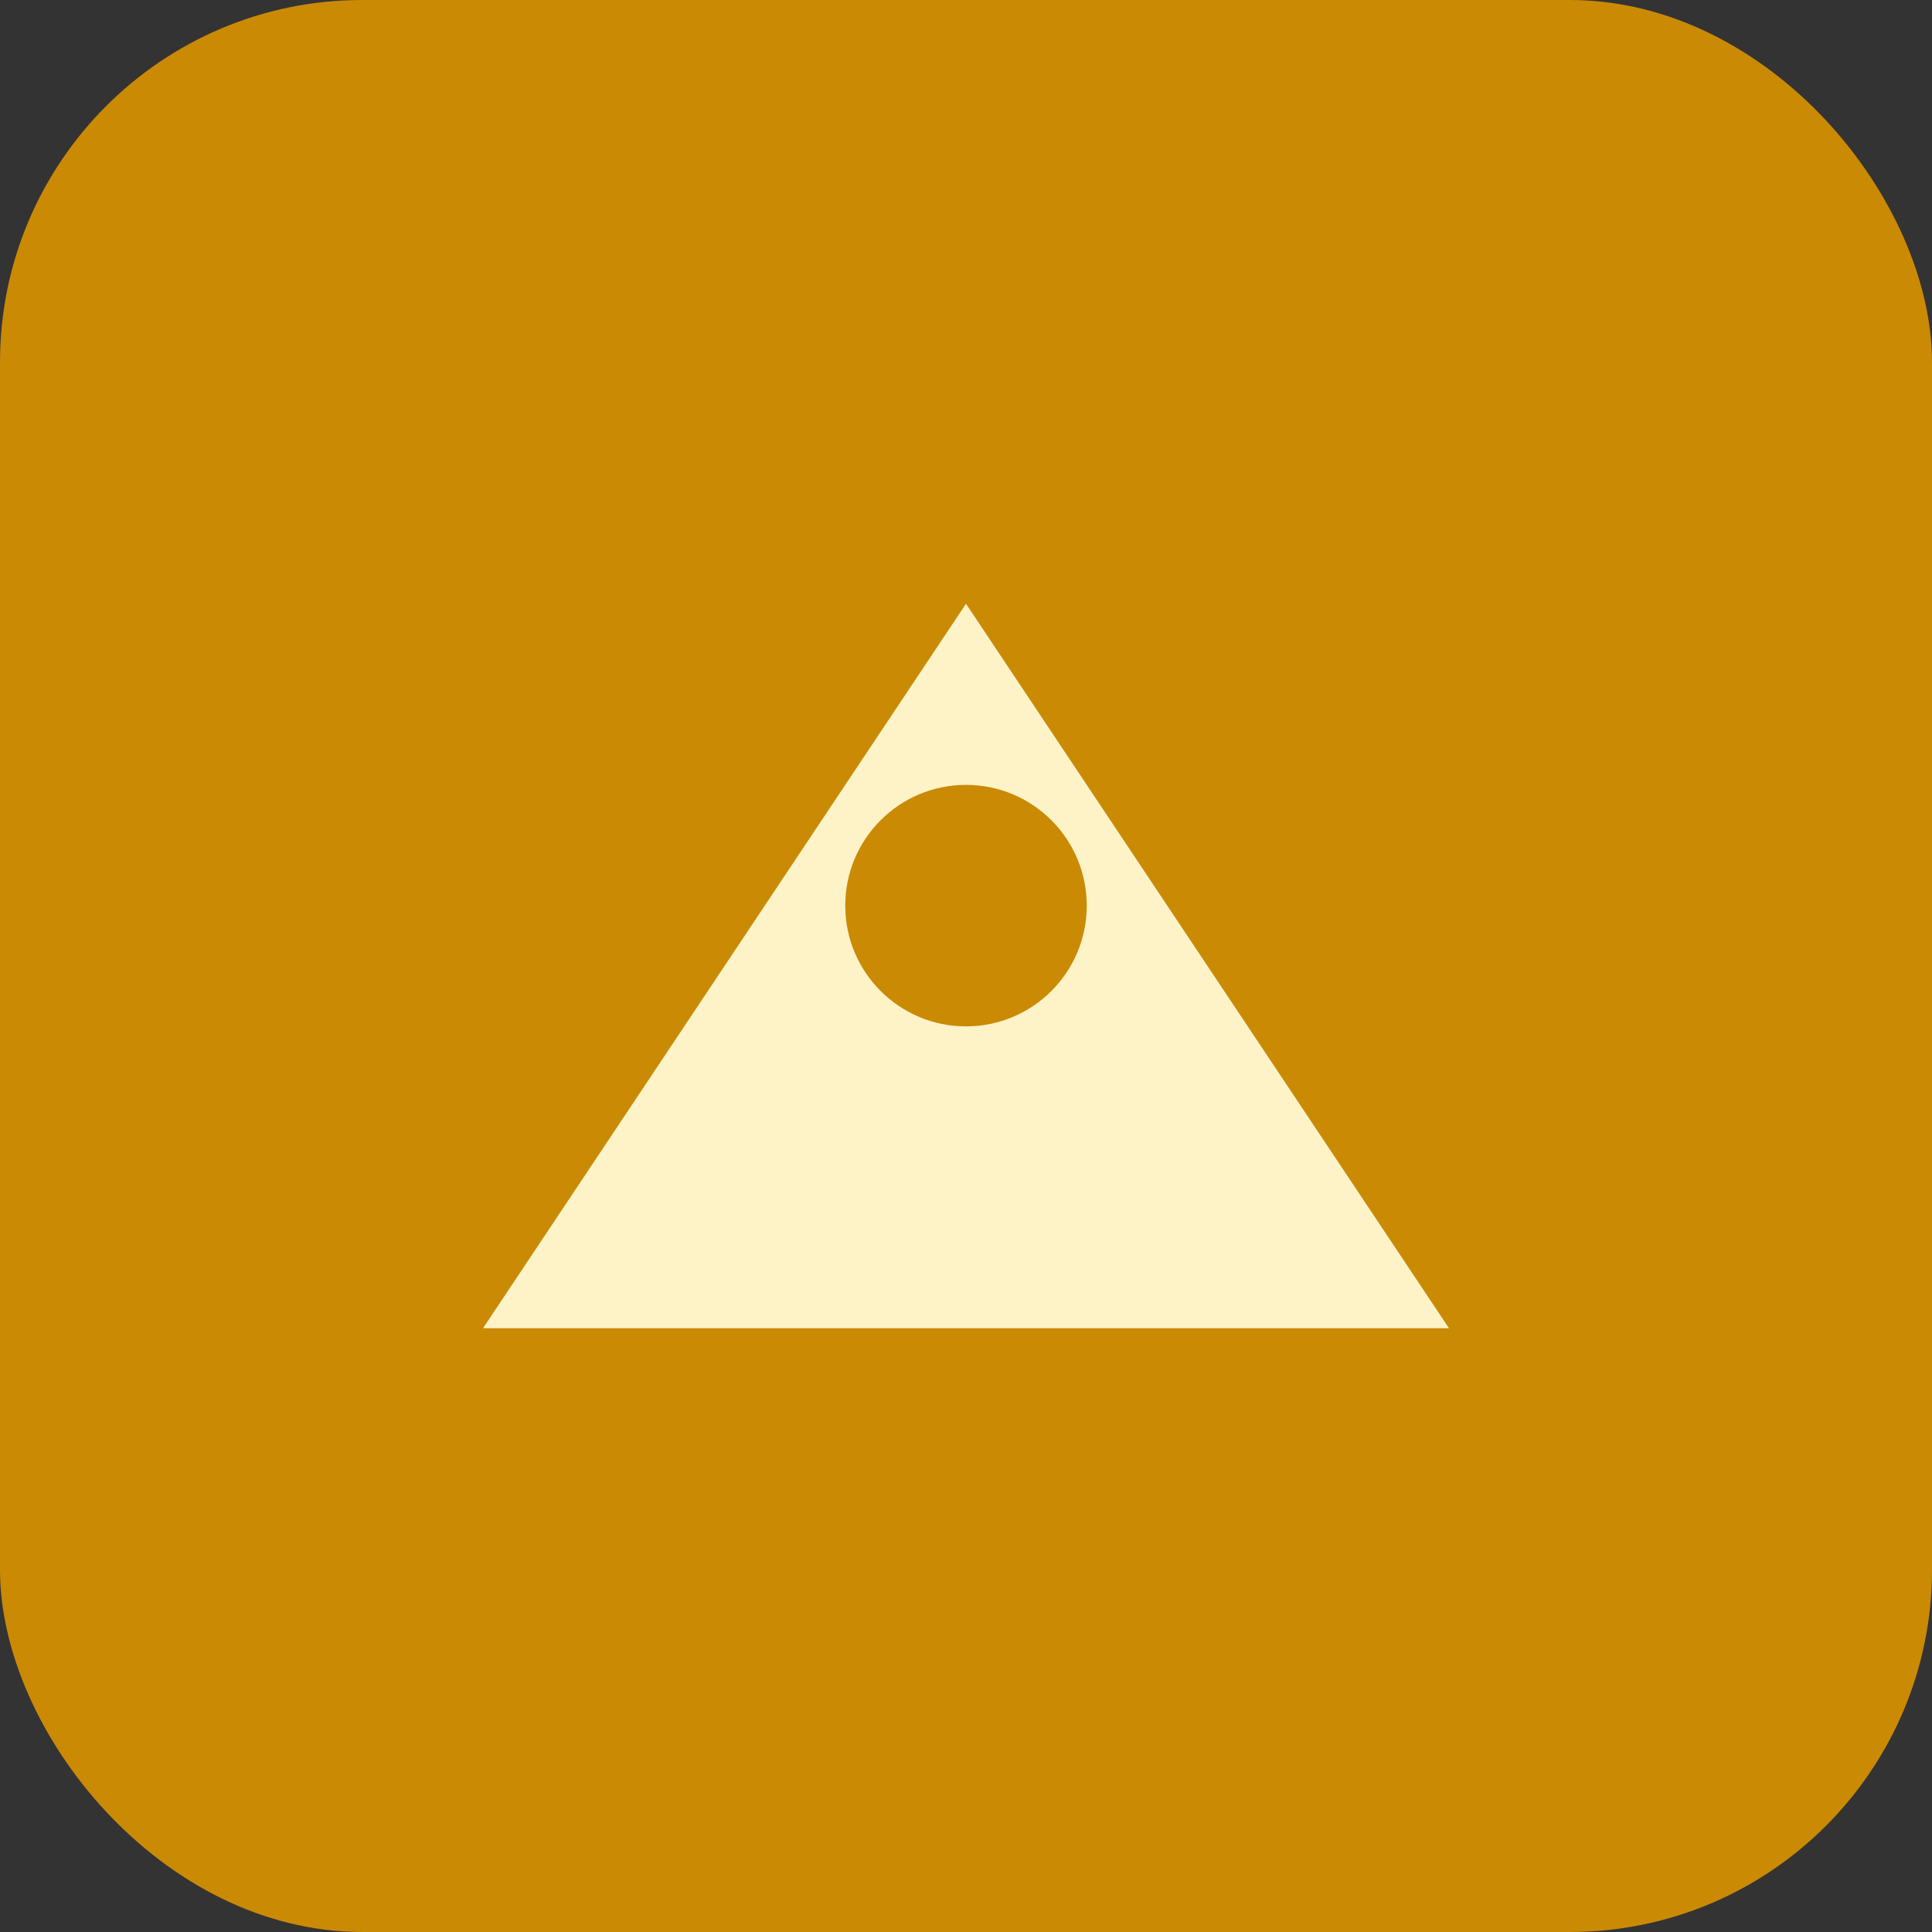 <svg xmlns="http://www.w3.org/2000/svg" viewBox="0 0 64 64">
  <rect x="0" y="0" width="64" height="64" fill="#333333" stroke="none"/>
  <rect width="64" height="64" rx="12" fill="#ca8a04" />
  <path d="M16 44l16-24 16 24z" fill="#fef3c7" />
  <circle cx="32" cy="30" r="4" fill="#ca8a04" />
</svg>
